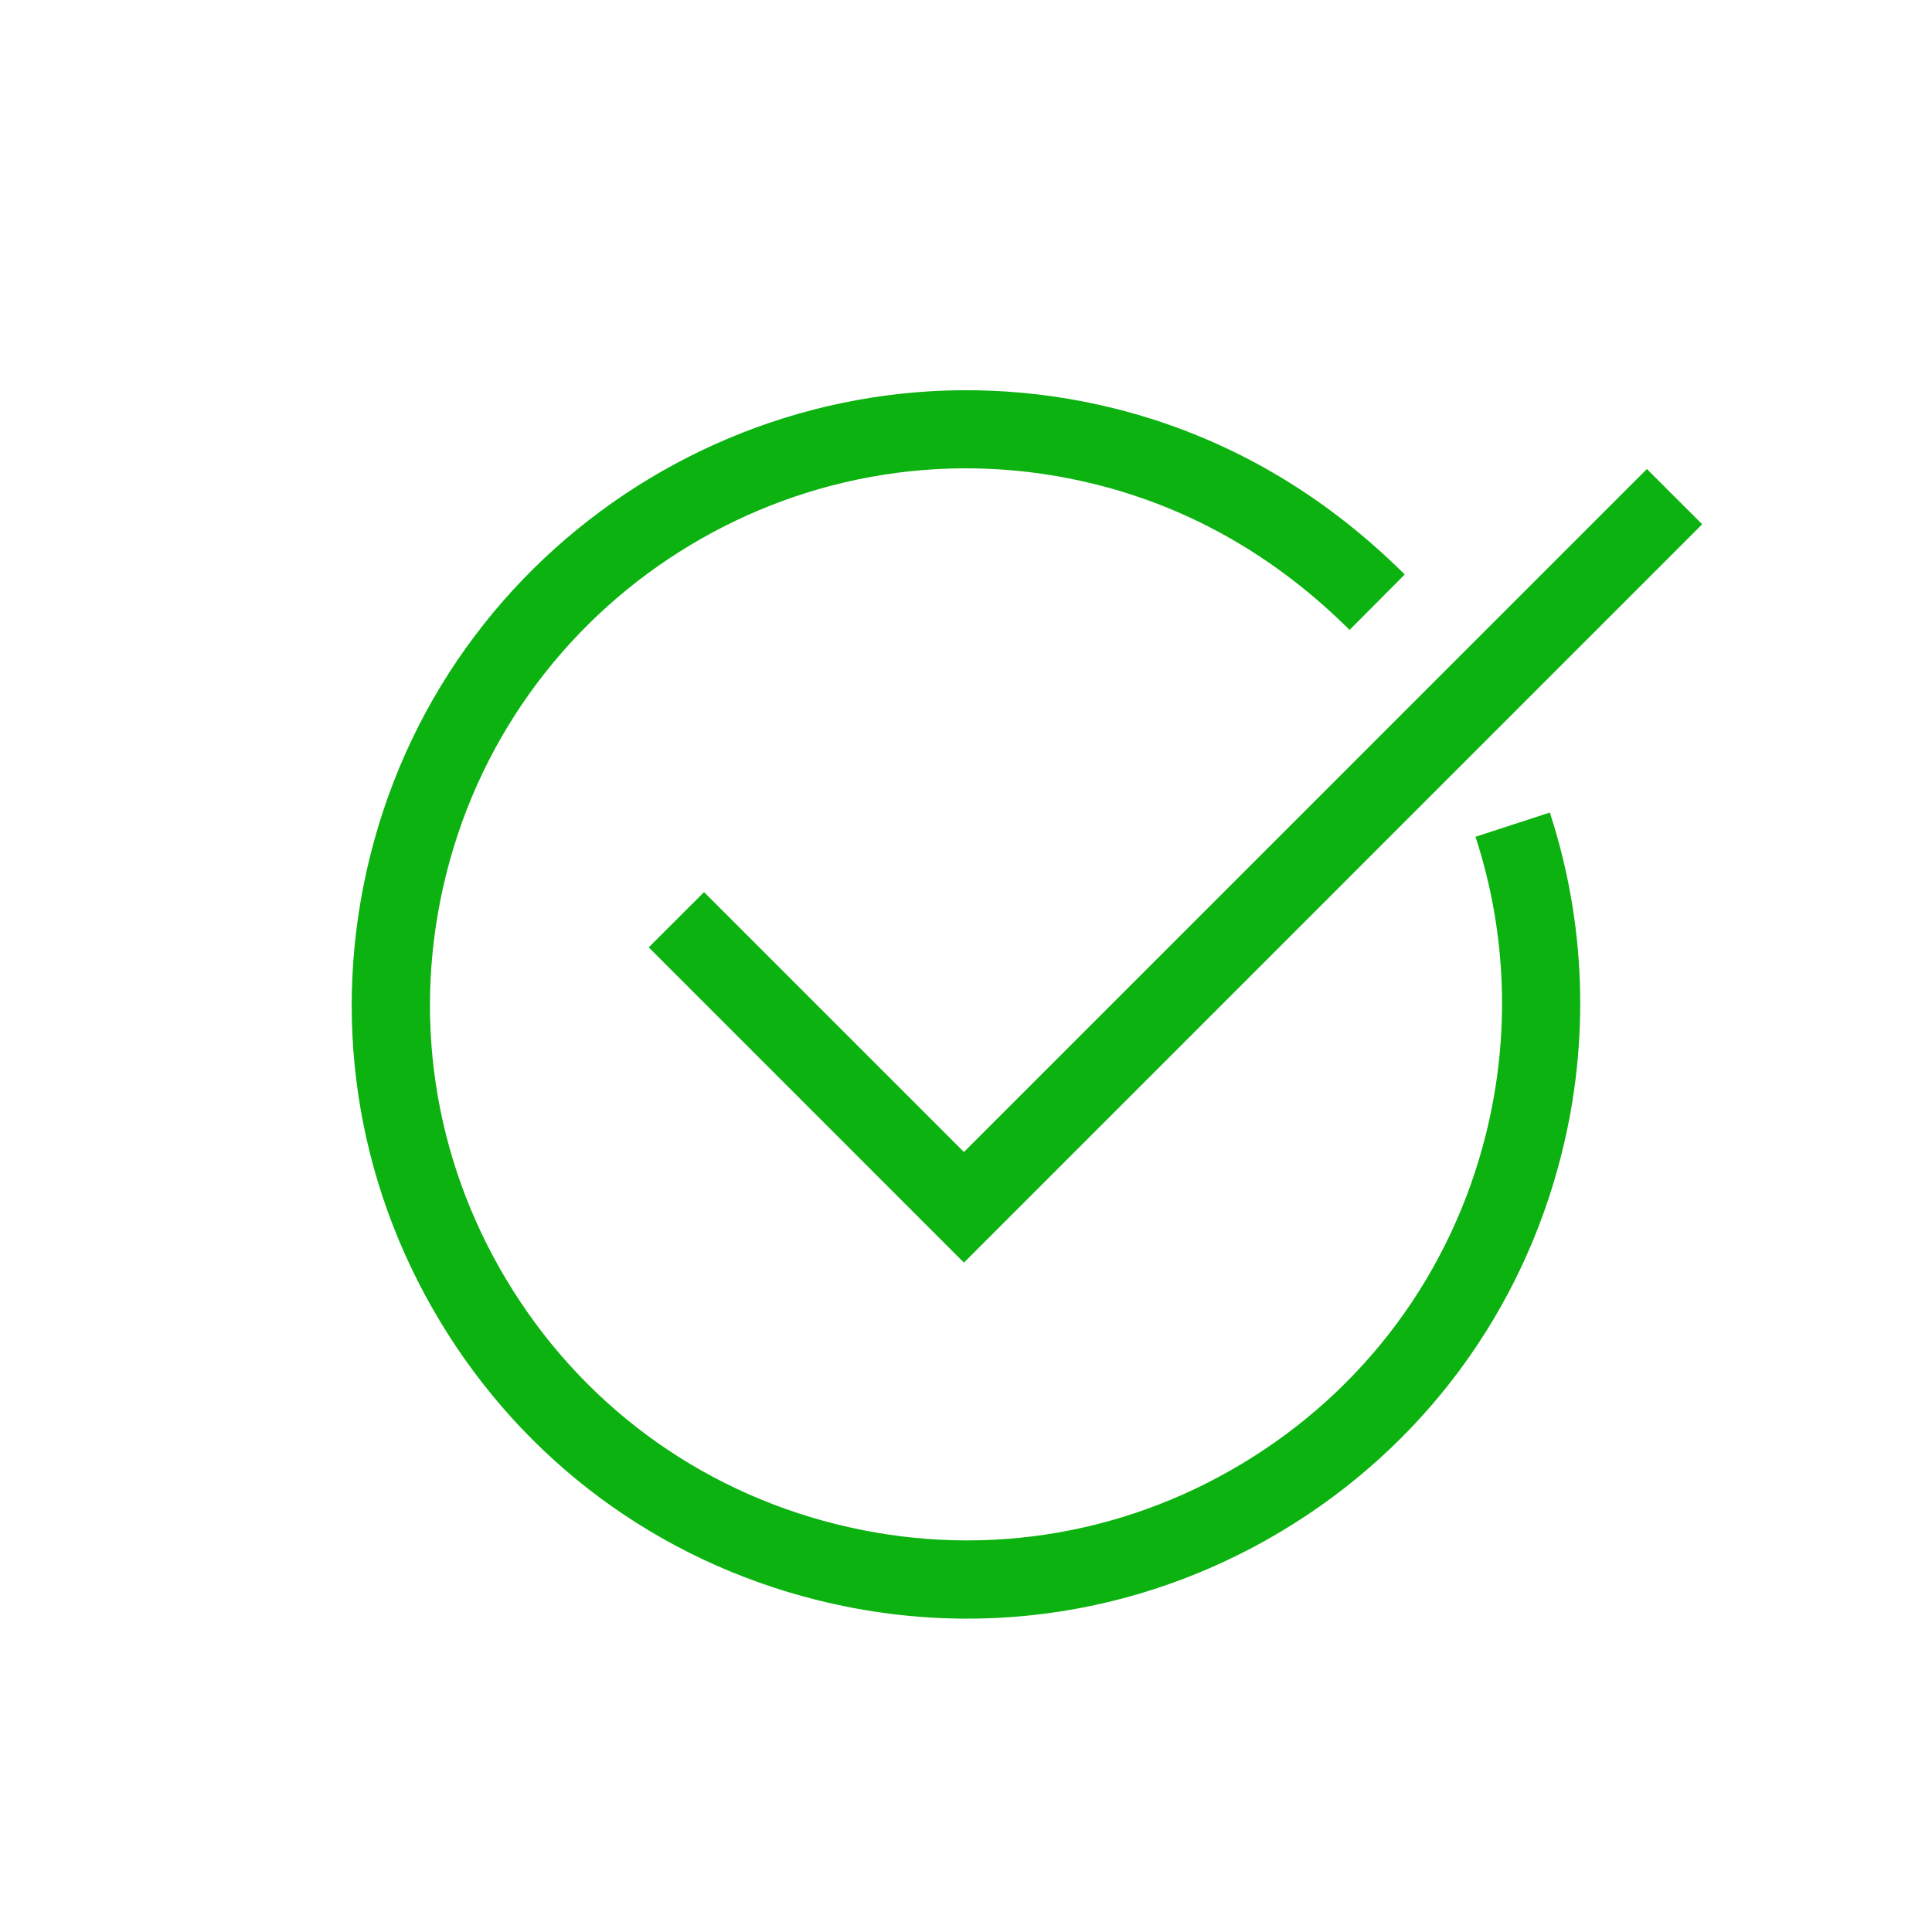 <?xml version="1.0" encoding="utf-8"?>
<!-- Generator: Adobe Illustrator 17.0.0, SVG Export Plug-In . SVG Version: 6.00 Build 0)  -->
<!DOCTYPE svg PUBLIC "-//W3C//DTD SVG 1.1//EN" "http://www.w3.org/Graphics/SVG/1.1/DTD/svg11.dtd">
<svg version="1.1" id="Layer_1" xmlns="http://www.w3.org/2000/svg" xmlns:xlink="http://www.w3.org/1999/xlink" x="0px" y="0px"
	 width="42px" height="42px" viewBox="0 0 42 42" enable-background="new 0 0 42 42" xml:space="preserve">
<g>
	<path fill="#0CB20F" d="M32.076,18.191c0.683,2.09,0.761,4.323,0.228,6.46c-0.753,3.021-2.636,5.565-5.303,7.168
		c-2.667,1.603-5.799,2.071-8.819,1.316c-3.02-0.752-5.564-2.636-7.167-5.303s-2.07-5.799-1.317-8.818
		c1.554-6.232,7.89-10.043,14.122-8.484c2.07,0.516,3.927,1.581,5.519,3.164l1.199-1.205c-1.813-1.803-3.935-3.017-6.307-3.609
		c-7.141-1.777-14.402,2.581-16.183,9.723c-0.863,3.461-0.327,7.05,1.509,10.106c1.836,3.056,4.753,5.214,8.213,6.076
		c1.08,0.27,2.172,0.403,3.256,0.403c2.392,0,4.747-0.648,6.85-1.911c3.056-1.837,5.215-4.754,6.077-8.214
		c0.611-2.447,0.521-5.006-0.261-7.399L32.076,18.191z"/>
	<polygon fill="#0CB20F" points="15.305,19.394 14.103,20.595 20.955,27.448 37.004,11.397 35.802,10.196 20.955,25.044 	"/>
</g>
</svg>
